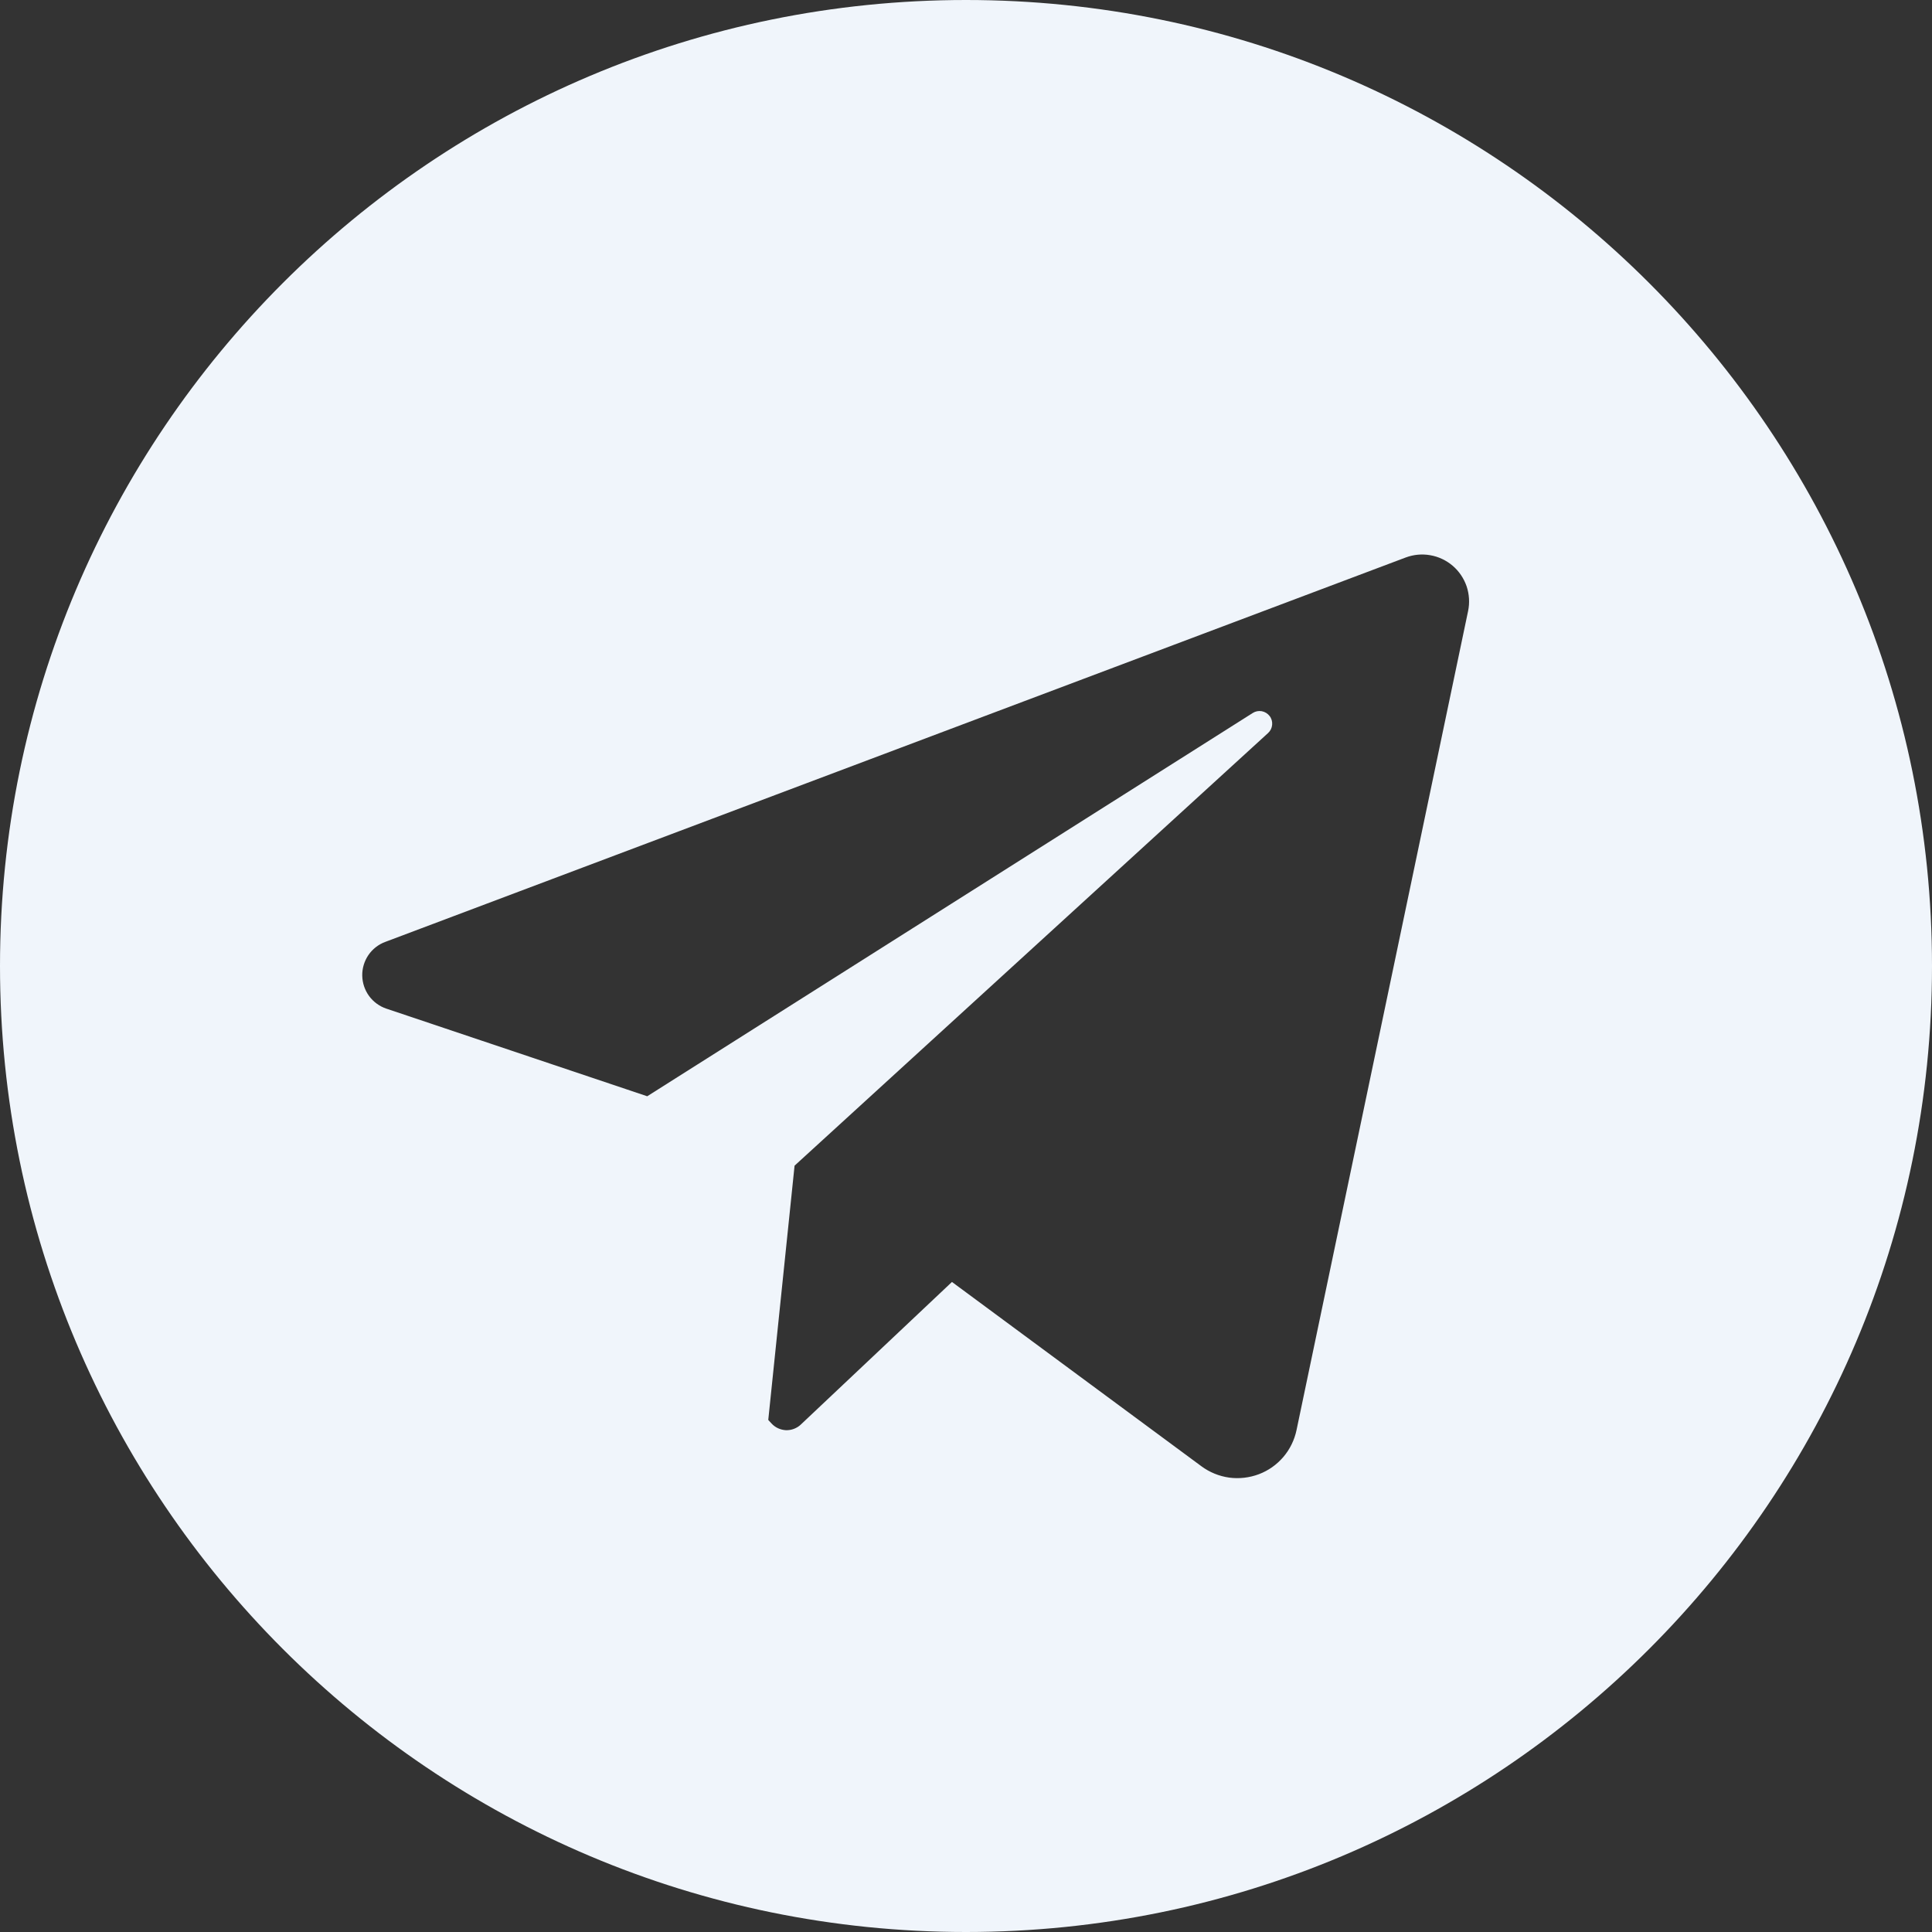 <svg width="26" height="26" viewBox="0 0 26 26" fill="none" xmlns="http://www.w3.org/2000/svg">
    <rect x="0" y="0" width="26" height="26" fill="#333333" stroke="none"/>
    <path d="M13 0C5.82 0 0 5.82 0 13C0 20.18 5.82 26 13 26C20.18 26 26 20.18 26 13C26 5.82 20.18 0 13 0ZM19.757 8.223L17.448 19.246C17.42 19.379 17.359 19.504 17.271 19.607C17.182 19.711 17.069 19.791 16.942 19.839C16.814 19.887 16.677 19.903 16.542 19.885C16.407 19.866 16.279 19.814 16.169 19.733L12.811 17.252L10.776 19.172C10.75 19.197 10.718 19.216 10.684 19.229C10.65 19.242 10.613 19.248 10.577 19.247C10.54 19.245 10.504 19.236 10.471 19.221C10.438 19.206 10.408 19.184 10.383 19.157L10.339 19.109L10.693 15.687L17.065 9.865C17.097 9.836 17.116 9.797 17.12 9.754C17.124 9.712 17.112 9.669 17.086 9.636C17.06 9.602 17.022 9.579 16.98 9.571C16.938 9.564 16.895 9.572 16.859 9.595L8.71 14.753L5.2 13.574C5.107 13.543 5.025 13.483 4.967 13.404C4.909 13.325 4.877 13.229 4.875 13.131C4.873 13.032 4.902 12.936 4.957 12.854C5.012 12.773 5.092 12.71 5.184 12.676L18.916 7.503C19.022 7.463 19.137 7.452 19.248 7.472C19.36 7.491 19.464 7.541 19.55 7.614C19.636 7.688 19.7 7.783 19.737 7.89C19.773 7.998 19.78 8.113 19.757 8.223Z" fill="#F0F5FB"/>
</svg>
